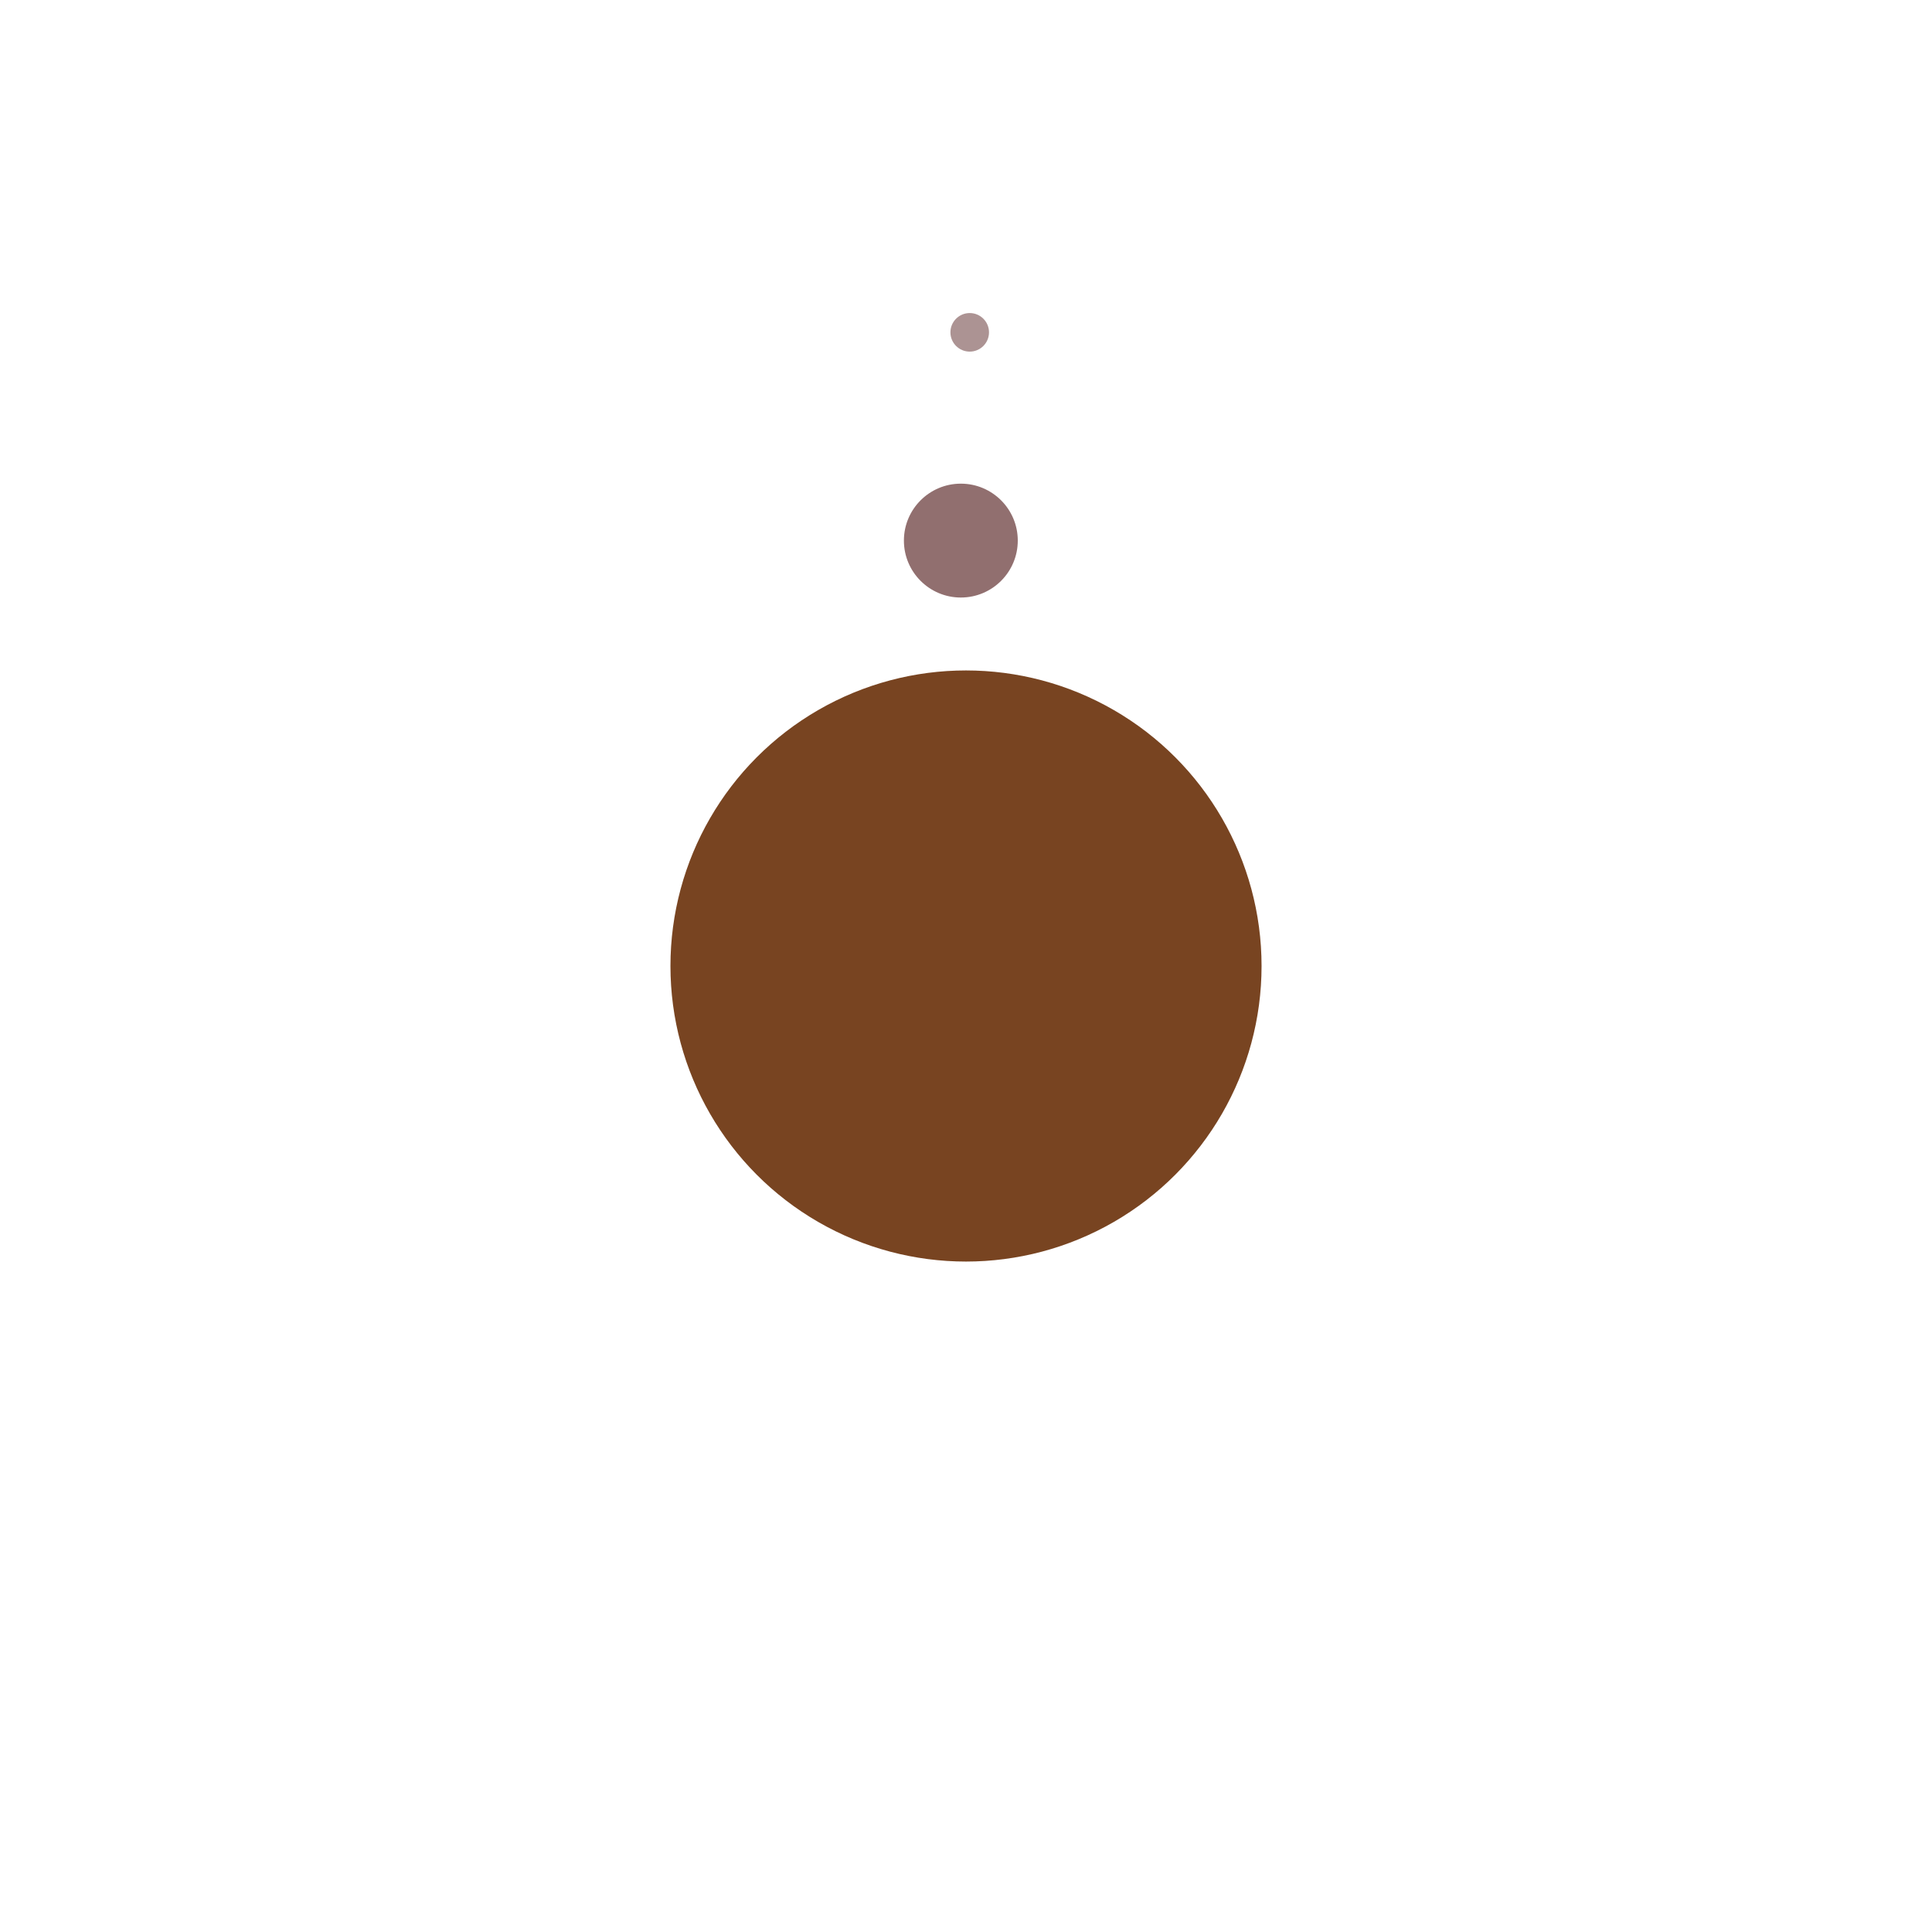<?xml version="1.0" encoding="UTF-8" standalone="no"?>
<!-- Created with Inkscape (http://www.inkscape.org/) -->

<svg
   width="1000"
   height="1000"
   viewBox="0 0 264.583 264.583"
   version="1.1"
   id="svg5"
   inkscape:version="1.2.2 (732a01da63, 2022-12-09, custom)"
   sodipodi:docname="loading_1.svg"
   xmlns:inkscape="http://www.inkscape.org/namespaces/inkscape"
   xmlns:sodipodi="http://sodipodi.sourceforge.net/DTD/sodipodi-0.dtd"
   xmlns:xlink="http://www.w3.org/1999/xlink"
   xmlns="http://www.w3.org/2000/svg"
   xmlns:svg="http://www.w3.org/2000/svg">
  <sodipodi:namedview
     id="namedview7"
     pagecolor="#292929"
     bordercolor="#000000"
     borderopacity="0.25"
     inkscape:showpageshadow="2"
     inkscape:pageopacity="0"
     inkscape:pagecheckerboard="true"
     inkscape:deskcolor="#d1d1d1"
     inkscape:document-units="mm"
     showgrid="false"
     inkscape:zoom="0.914906"
     inkscape:cx="373.26239"
     inkscape:cy="474.36567"
     inkscape:window-width="2560"
     inkscape:window-height="1203"
     inkscape:window-x="0"
     inkscape:window-y="0"
     inkscape:window-maximized="1"
     inkscape:current-layer="layer2-2" />
  <defs
     id="defs2">
    <linearGradient
       inkscape:collect="always"
       id="linearGradient1032">
      <stop
         style="stop-color:#c3c3c3;stop-opacity:1;"
         offset="0"
         id="stop1028" />
      <stop
         style="stop-color:#000000;stop-opacity:0;"
         offset="1"
         id="stop1030" />
    </linearGradient>
    <linearGradient
       inkscape:collect="always"
       xlink:href="#linearGradient1032"
       id="linearGradient1036"
       x1="72.645"
       y1="132.292"
       x2="191.939"
       y2="132.292"
       gradientUnits="userSpaceOnUse"
       gradientTransform="translate(18.318,-243.282)" />
    <filter
       id="mask-powermask-path-effect3393_inverse"
       inkscape:label="filtermask-powermask-path-effect3393"
       style="color-interpolation-filters:sRGB"
       height="100"
       width="100"
       x="-50"
       y="-50">
      <feColorMatrix
         id="mask-powermask-path-effect3393_primitive1"
         values="1"
         type="saturate"
         result="fbSourceGraphic" />
      <feColorMatrix
         id="mask-powermask-path-effect3393_primitive2"
         values="-1 0 0 0 1 0 -1 0 0 1 0 0 -1 0 1 0 0 0 1 0 "
         in="fbSourceGraphic" />
    </filter>
    <mask
       maskUnits="userSpaceOnUse"
       id="mask3399">
      <rect
         style="fill:#ffffff;fill-opacity:1;stroke-width:0.748;stroke-dasharray:none"
         id="rect3401"
         width="86.17"
         height="194.044"
         x="46.621"
         y="24.65"
         transform="rotate(-81.388)" />
    </mask>
    <mask
       maskUnits="userSpaceOnUse"
       id="mask3399-5">
      <rect
         style="fill:#ffffff;fill-opacity:1;stroke-width:0.748;stroke-dasharray:none"
         id="rect3401-6"
         width="86.17"
         height="194.044"
         x="46.621"
         y="24.65"
         transform="rotate(-81.388)" />
    </mask>
    <linearGradient
       inkscape:collect="always"
       xlink:href="#linearGradient1032"
       id="linearGradient3466"
       gradientUnits="userSpaceOnUse"
       gradientTransform="translate(18.318,-243.282)"
       x1="72.645"
       y1="132.292"
       x2="191.939"
       y2="132.292" />
  </defs>
  <g
     inkscape:label="Mars"
     inkscape:groupmode="layer"
     id="layer1">
    <circle
       style="fill:#784421;stroke-width:0.237"
       id="path788"
       cx="132.292"
       cy="132.292"
       r="40.476" />
  </g>
  <g
     inkscape:groupmode="layer"
     id="layer2"
     inkscape:label="Phob">
    <circle
       style="fill:#784421;fill-opacity:0;stroke:url(#linearGradient1036);stroke-width:0.748;stroke-dasharray:none"
       id="path788-7"
       transform="rotate(81.388)"
       r="59.273"
       cy="-110.991"
       cx="150.61"
       mask="url(#mask3399)" />
    <circle
       style="fill:#916f6f;stroke-width:0.046"
       id="path788-3"
       cx="131.585"
       cy="74.033"
       r="7.797" />
  </g>
  <g
     inkscape:groupmode="layer"
     id="layer2-2"
     inkscape:label="Deim"
     transform="matrix(1.488,0,0,1.488,-62.998,-63.061)">
    <circle
       style="fill:#784421;fill-opacity:0;stroke:url(#linearGradient3466);stroke-width:0.278;stroke-dasharray:none"
       id="path788-7-9"
       transform="rotate(81.388)"
       r="59.273"
       cy="-110.991"
       cx="150.61"
       mask="url(#mask3399-5)" />
    <circle
       style="fill:#ac9393;stroke-width:0.01"
       id="path788-3-1"
       cx="131.585"
       cy="72.966"
       r="1.775" />
  </g>
</svg>

